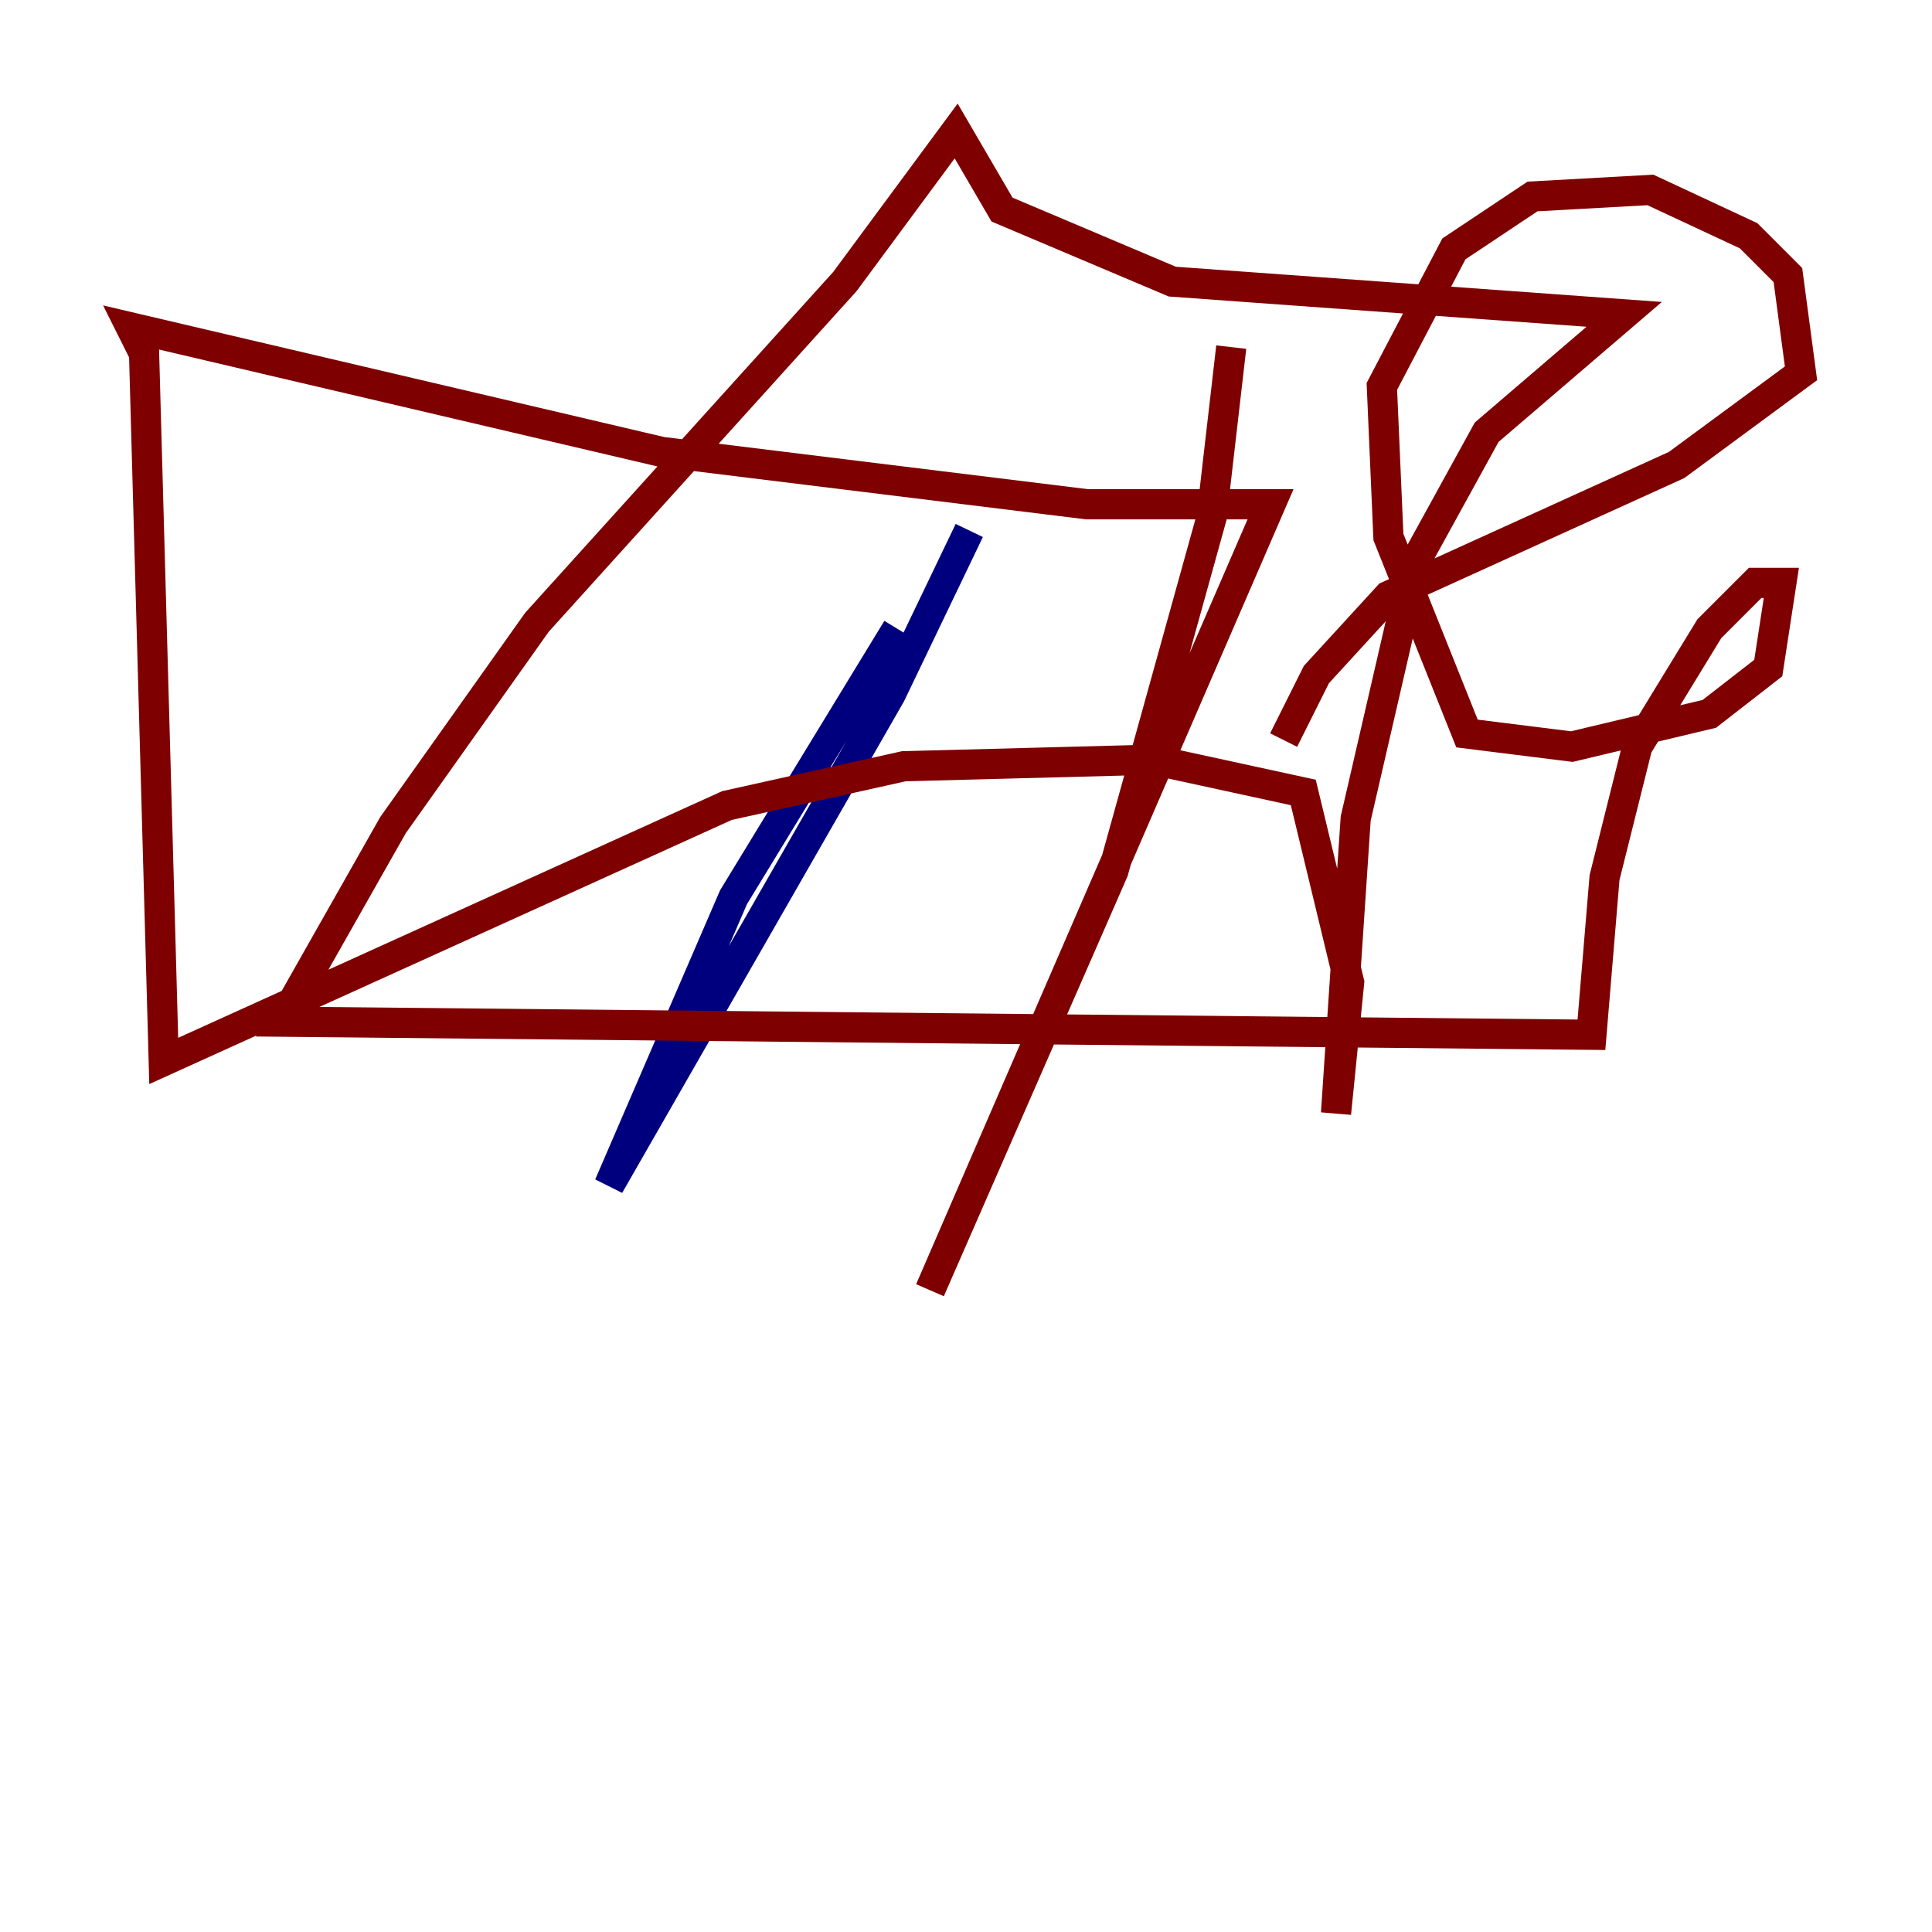 <?xml version="1.0" encoding="utf-8" ?>
<svg baseProfile="tiny" height="128" version="1.2" viewBox="0,0,128,128" width="128" xmlns="http://www.w3.org/2000/svg" xmlns:ev="http://www.w3.org/2001/xml-events" xmlns:xlink="http://www.w3.org/1999/xlink"><defs /><polyline fill="none" points="64.217,35.146 59.01,45.993 40.352,78.536 48.597,59.444 59.444,41.654" stroke="#00007f" stroke-width="2" /><polyline fill="none" points="81.573,22.997 80.271,34.278 73.763,57.709 61.614,85.478 84.176,33.41 72.027,33.41 43.824,29.939 8.678,21.695 9.546,23.43 10.848,70.291 48.163,53.37 59.878,50.766 76.366,50.332 86.346,52.502 89.383,65.085 88.515,73.763 89.817,54.237 93.722,37.315 98.495,28.637 107.607,20.827 77.668,18.658 66.386,13.885 63.349,8.678 55.973,18.658 35.58,41.22 26.034,54.671 18.658,67.688 105.437,68.556 106.305,58.142 108.475,49.464 113.248,41.654 116.285,38.617 118.02,38.617 117.153,44.258 113.248,47.295 104.136,49.464 97.193,48.597 91.986,35.58 91.552,25.6 96.325,16.488 101.532,13.017 109.342,12.583 115.851,15.62 118.454,18.224 119.322,24.732 111.078,30.807 91.986,39.485 87.214,44.691 85.044,49.031" stroke="#7f0000" stroke-width="2" /></svg>